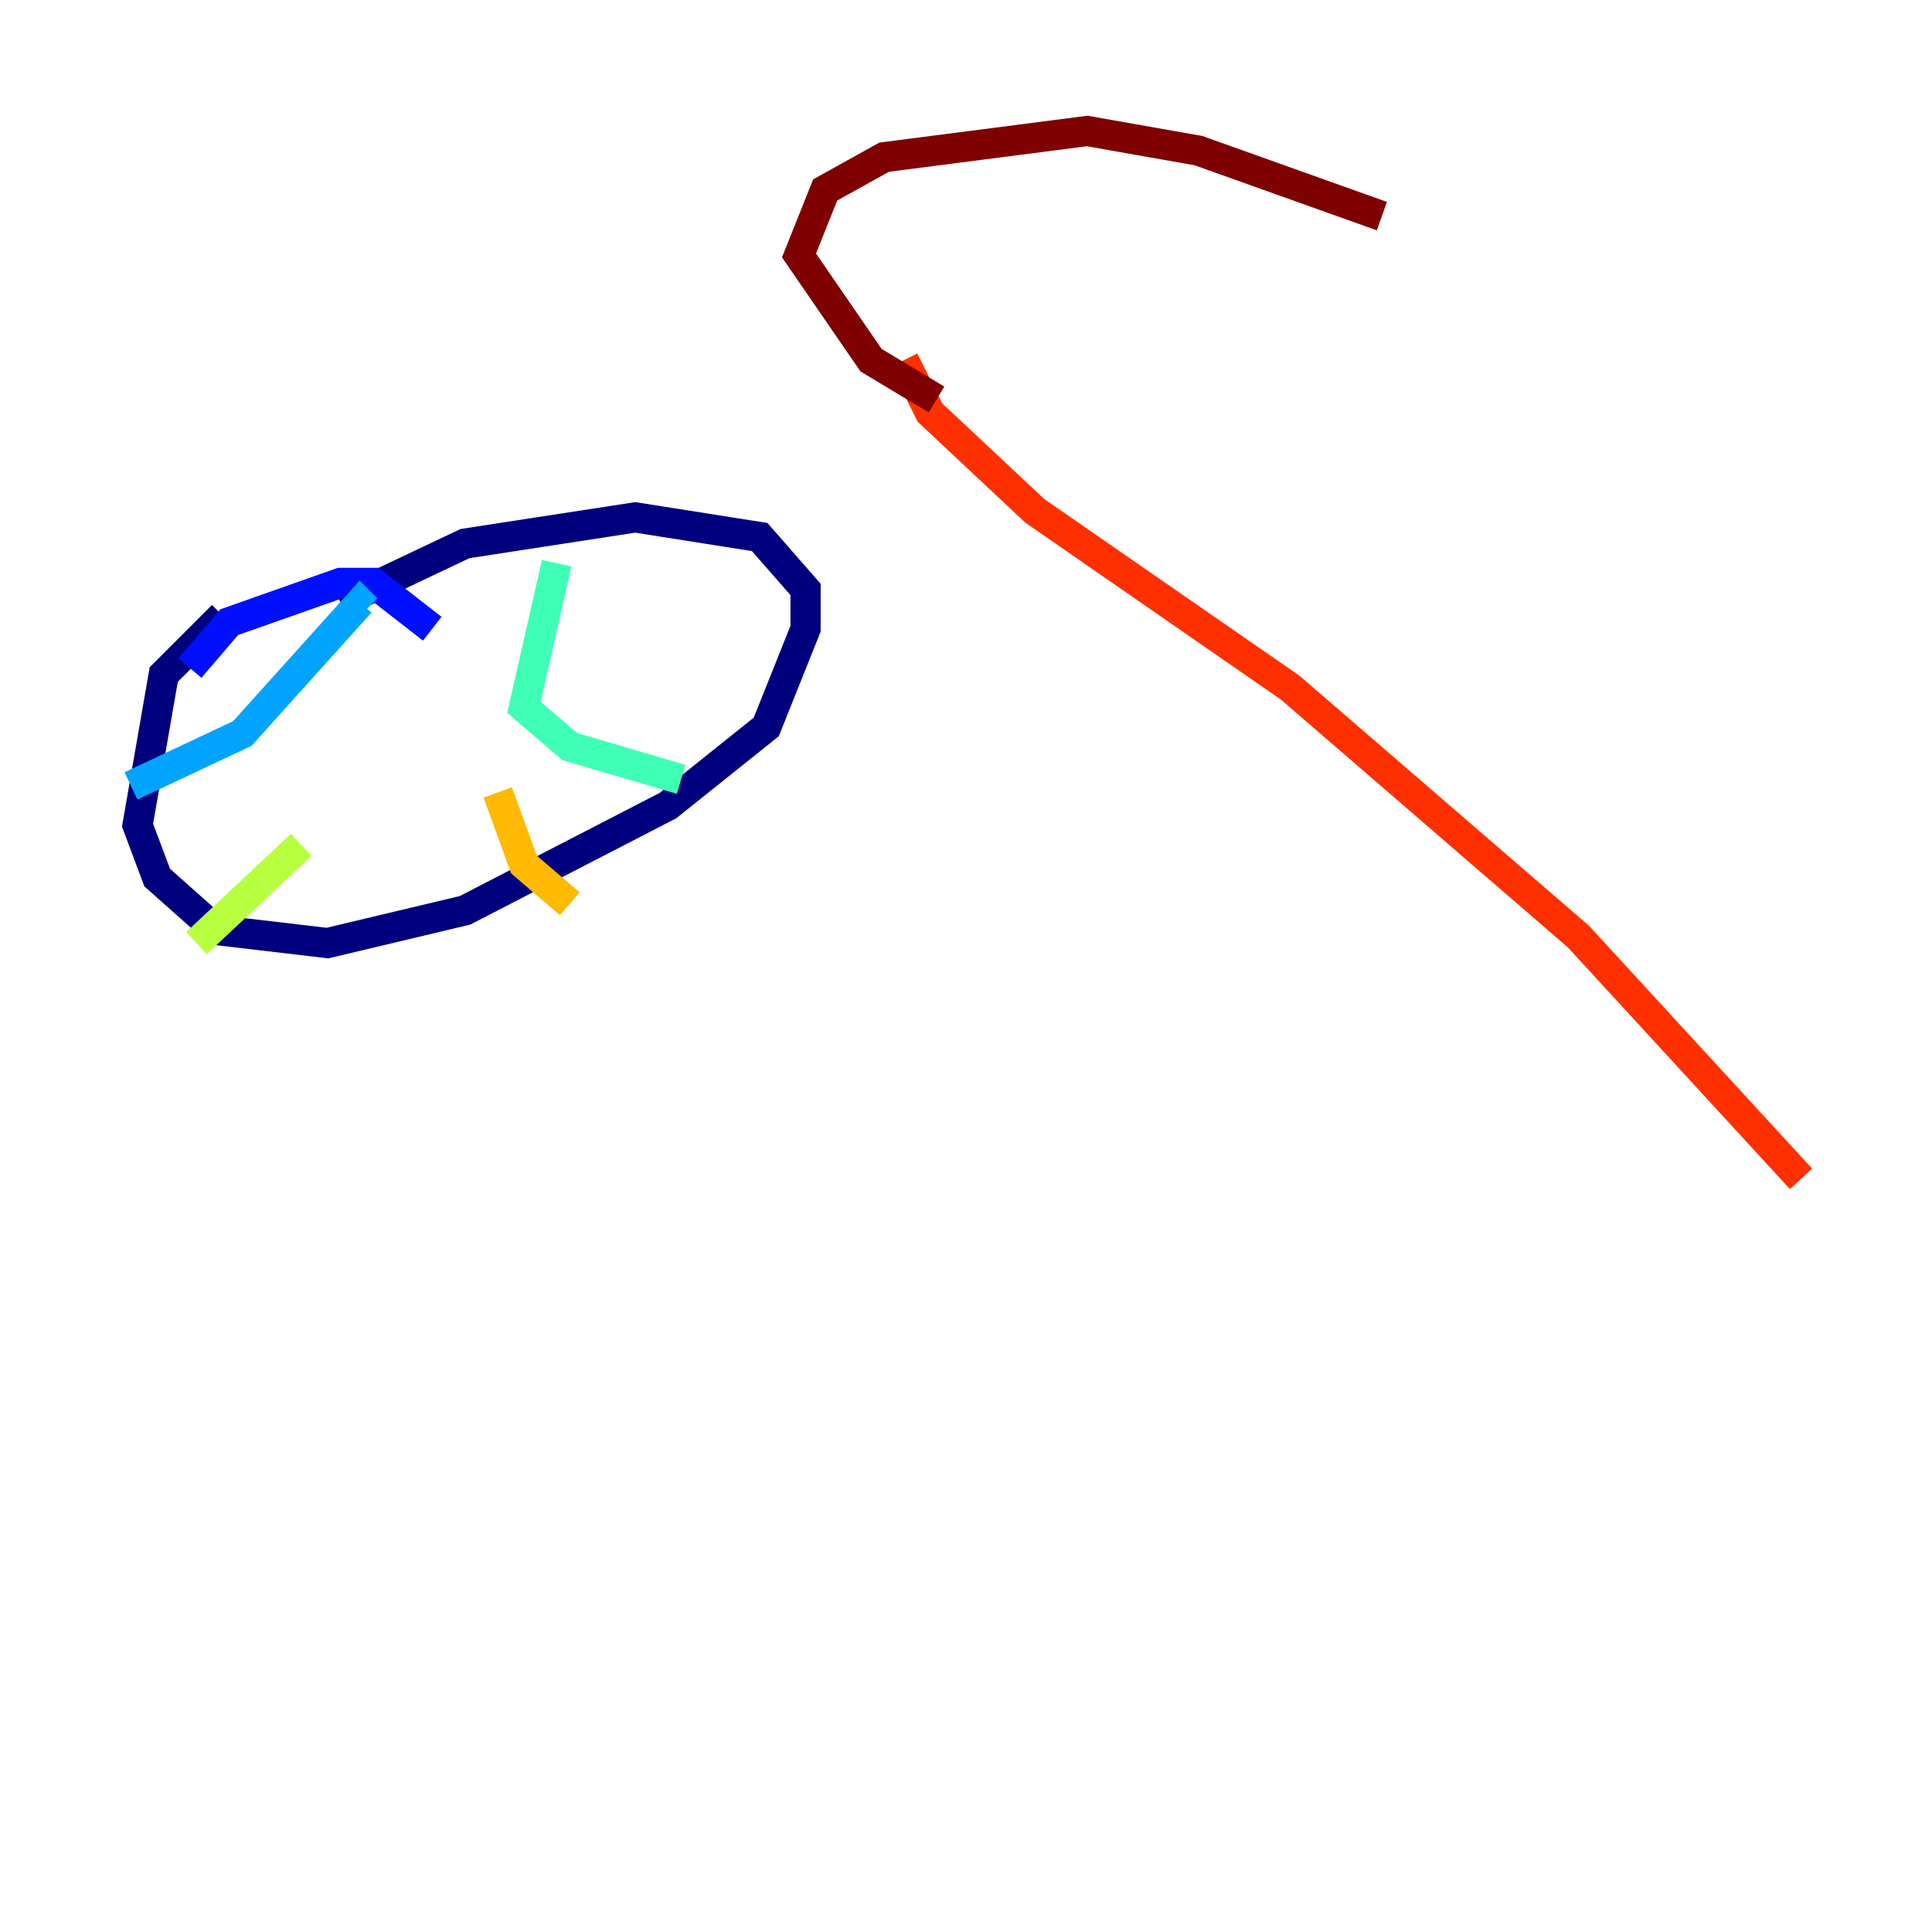 <?xml version="1.0" encoding="utf-8" ?>
<svg baseProfile="tiny" height="128" version="1.2" viewBox="0,0,128,128" width="128" xmlns="http://www.w3.org/2000/svg" xmlns:ev="http://www.w3.org/2001/xml-events" xmlns:xlink="http://www.w3.org/1999/xlink"><defs /><polyline fill="none" points="14.752,40.786 10.848,44.691 9.112,54.671 10.414,58.142 14.319,61.614 21.695,62.481 30.807,60.312 44.258,53.37 50.766,48.163 53.37,41.654 53.37,39.051 50.332,35.58 42.088,34.278 30.807,36.014 22.563,39.919" stroke="#00007f" stroke-width="2" /><polyline fill="none" points="28.637,41.654 24.732,38.617 22.563,38.617 15.186,41.22 12.583,44.258" stroke="#0010ff" stroke-width="2" /><polyline fill="none" points="24.298,40.352 23.864,39.919 16.054,48.597 8.678,52.068" stroke="#00a4ff" stroke-width="2" /><polyline fill="none" points="36.881,37.315 34.712,46.861 37.749,49.464 45.125,51.634" stroke="#3fffb7" stroke-width="2" /><polyline fill="none" points="19.959,55.973 13.017,62.481" stroke="#b7ff3f" stroke-width="2" /><polyline fill="none" points="32.976,52.502 34.712,57.275 37.749,59.878" stroke="#ffb900" stroke-width="2" /><polyline fill="none" points="59.878,23.864 61.614,27.336 68.556,33.844 85.478,45.559 104.57,62.047 119.322,78.102" stroke="#ff3000" stroke-width="2" /><polyline fill="none" points="62.047,26.468 57.709,23.864 52.936,16.922 54.671,12.583 58.576,10.414 72.027,8.678 79.403,9.98 91.552,14.319" stroke="#7f0000" stroke-width="2" /></svg>